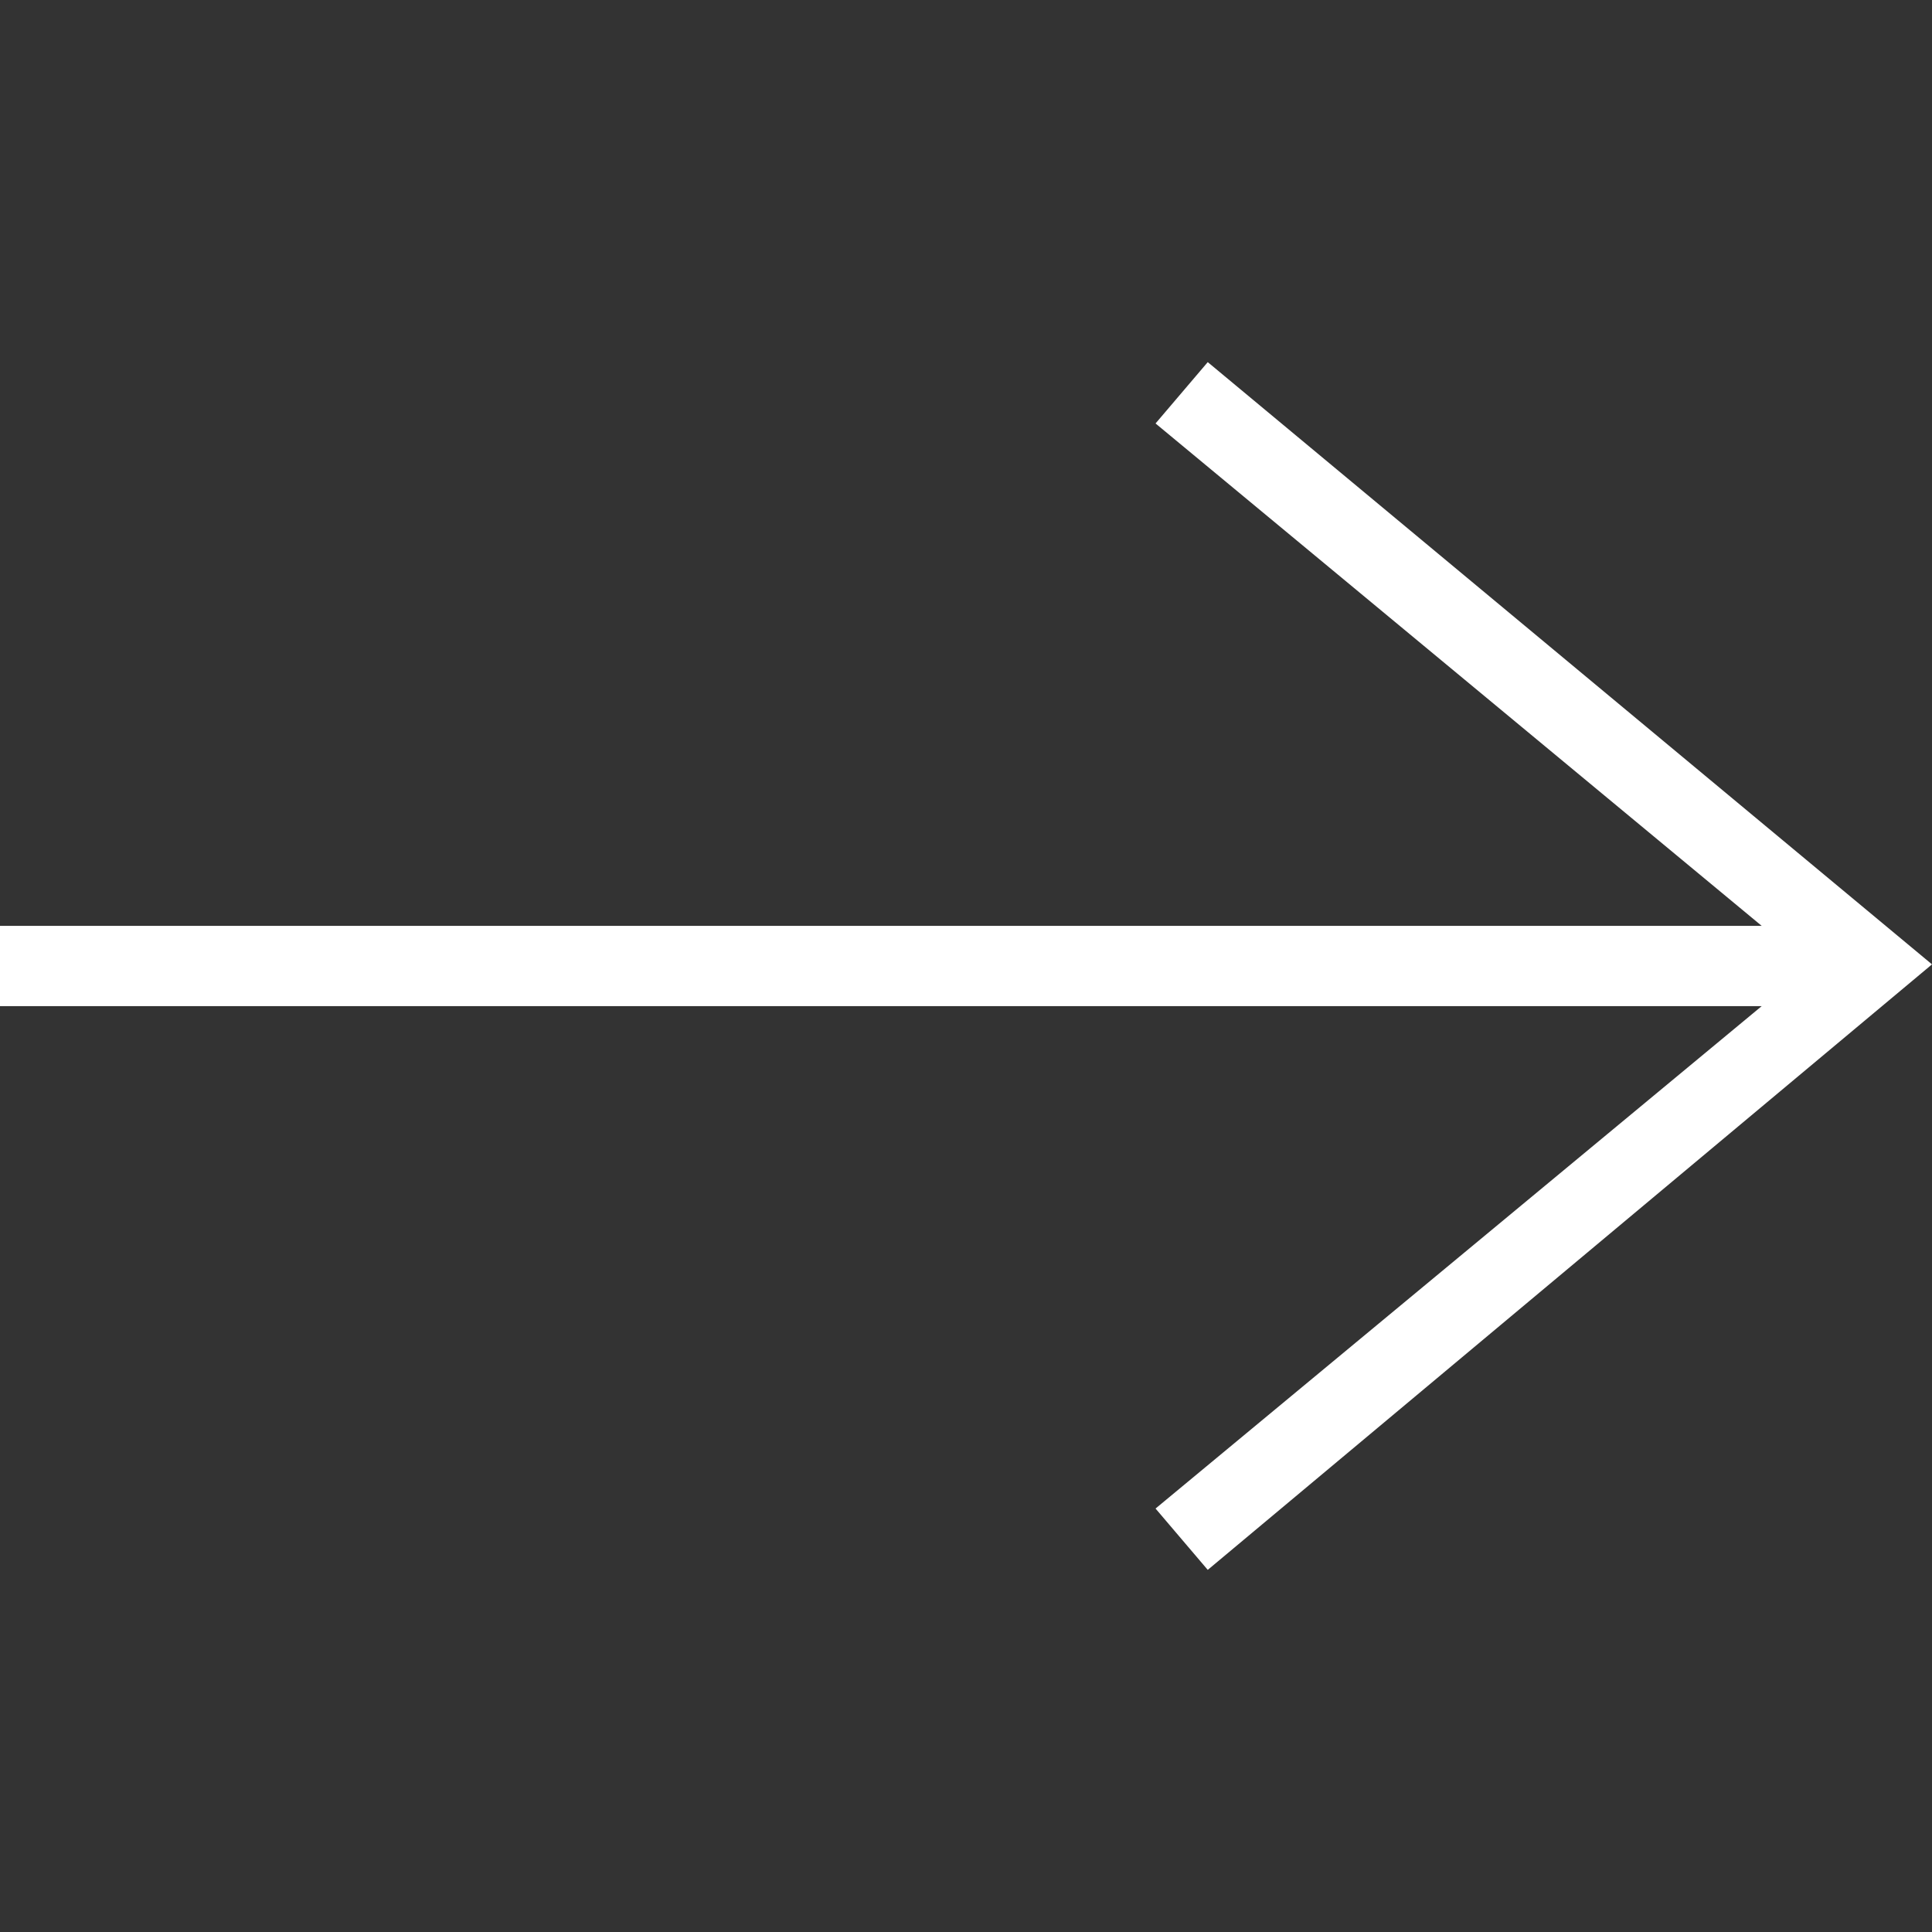<svg id="SvgjsSvg1011" width="288" height="288" xmlns="http://www.w3.org/2000/svg" version="1.1" xmlns:xlink="http://www.w3.org/1999/xlink" xmlns:svgjs="http://svgjs.com/svgjs"><rect width="100%" height="100%" fill="#333333" stroke="none"/><defs id="SvgjsDefs1012"></defs><g id="SvgjsG1013"><svg xmlns="http://www.w3.org/2000/svg" data-name="Layer 1" viewBox="0 0 29.61 18.51" width="288" height="288"><path fill="#ffffff" fill-rule="evenodd" d="M27,9.87l-9.29,7.7.8.94,11.1-9.28L18.51,0l-.8.94L27,8.64H0V9.87Z" class="color138796 svgShape"></path></svg></g></svg>